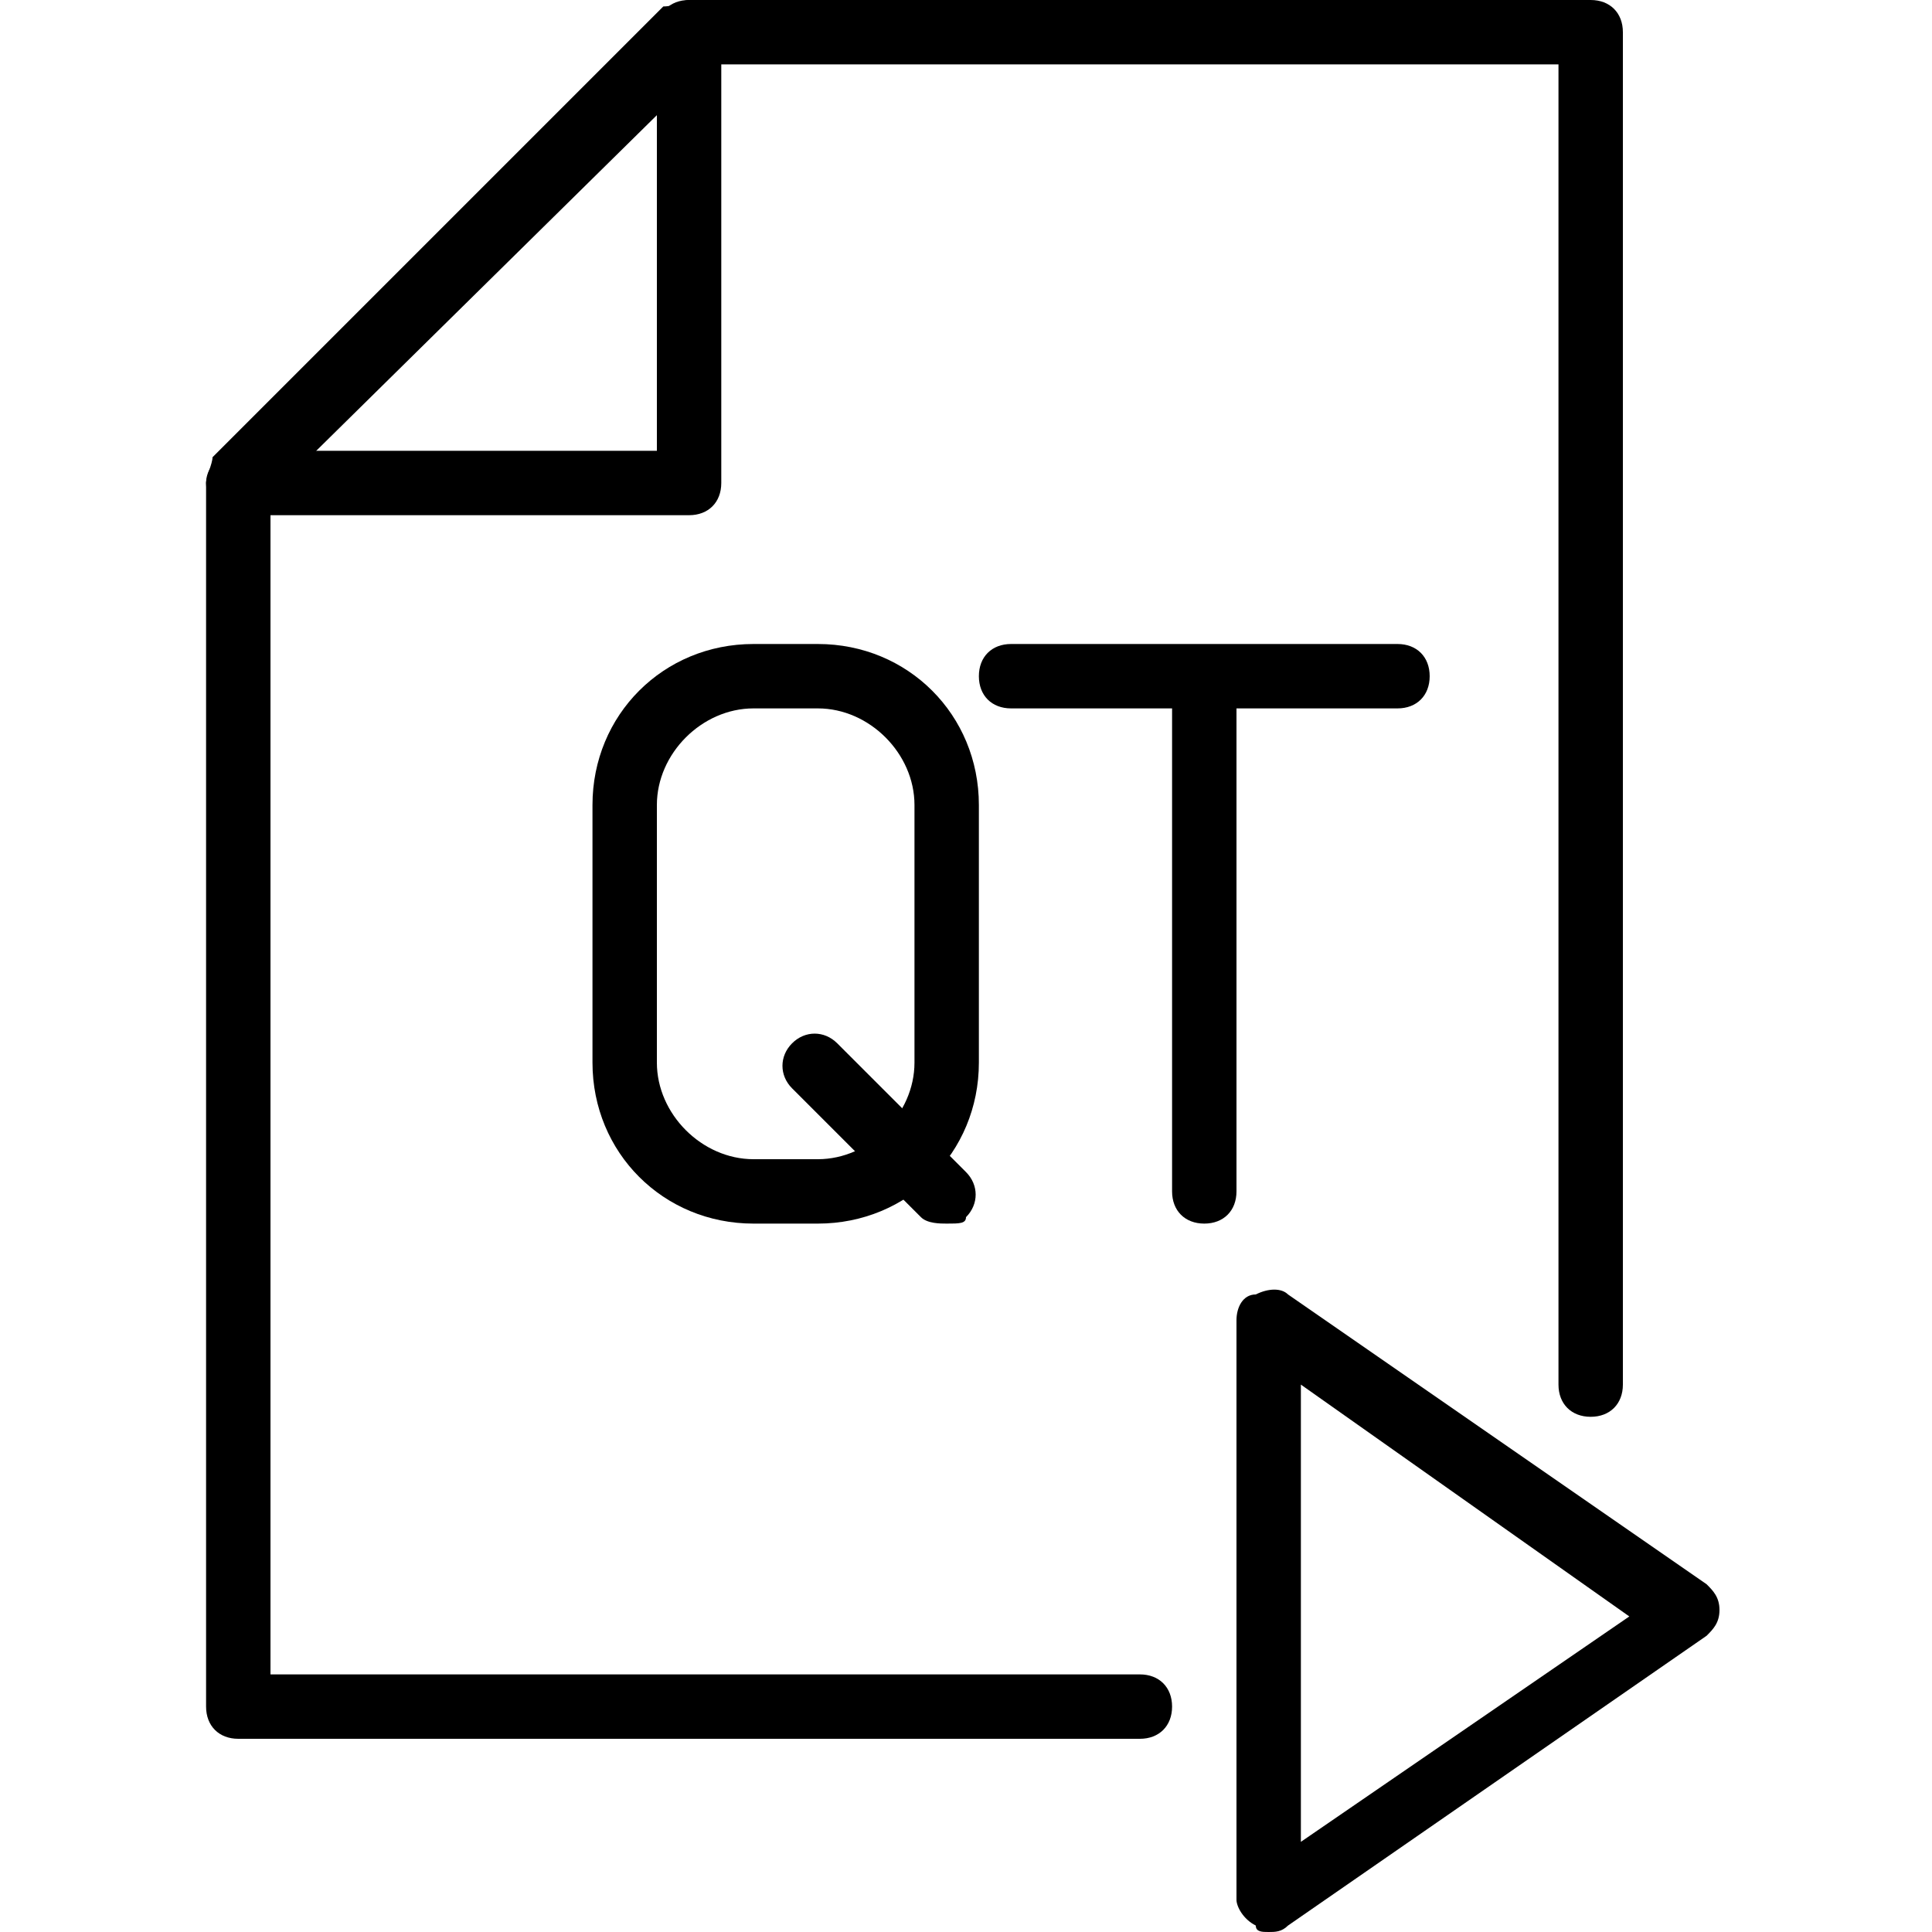 <?xml version="1.0" encoding="utf-8"?>
<!-- Generator: Adobe Illustrator 19.0.0, SVG Export Plug-In . SVG Version: 6.00 Build 0)  -->
<svg version="1.1" id="Layer_1" xmlns="http://www.w3.org/2000/svg" xmlns:xlink="http://www.w3.org/1999/xlink" x="0px" y="0px"
	 viewBox="0 0 30 30" style="enable-background:new 0 0 30 30;" xml:space="preserve">
<g>
	<g>
		<path d="M12.7,19h-1c-1.4,0-2.5-1.1-2.5-2.5v-4c0-1.4,1.1-2.5,2.5-2.5h1c1.4,0,2.5,1.1,2.5,2.5v4C15.2,17.9,14.1,19,12.7,19z
			 M11.7,11c-0.8,0-1.5,0.7-1.5,1.5v4c0,0.8,0.7,1.5,1.5,1.5h1c0.8,0,1.5-0.7,1.5-1.5v-4c0-0.8-0.7-1.5-1.5-1.5H11.7z"/>
	</g>
	<g>
		<path d="M14.7,19c-0.1,0-0.3,0-0.4-0.1l-2-2c-0.2-0.2-0.2-0.5,0-0.7s0.5-0.2,0.7,0l2,2c0.2,0.2,0.2,0.5,0,0.7
			C15,19,14.9,19,14.7,19z"/>
	</g>
	<g>
		<path d="M21.7,11h-6c-0.3,0-0.5-0.2-0.5-0.5s0.2-0.5,0.5-0.5h6c0.3,0,0.5,0.2,0.5,0.5S22,11,21.7,11z"/>
	</g>
	<g>
		<path d="M18.7,19c-0.3,0-0.5-0.2-0.5-0.5V11c0-0.3,0.2-0.5,0.5-0.5s0.5,0.2,0.5,0.5v7.5C19.2,18.8,19,19,18.7,19z"/>
	</g>
	<g>
		<g>
			<g>
				<path d="M17.7,27h-14c-0.3,0-0.5-0.2-0.5-0.5v-19c0-0.1,0.1-0.3,0.1-0.4l7-7C10.5,0.1,10.6,0,10.7,0h14c0.3,0,0.5,0.2,0.5,0.5
					v21c0,0.3-0.2,0.5-0.5,0.5s-0.5-0.2-0.5-0.5V1H11L4.2,7.7V26h13.5c0.3,0,0.5,0.2,0.5,0.5S18,27,17.7,27z"/>
			</g>
			<g>
				<path d="M10.7,8h-7C3.5,8,3.2,7.8,3.2,7.5S3.5,7,3.7,7h6.5V0.5c0-0.3,0.2-0.5,0.5-0.5s0.5,0.2,0.5,0.5v7C11.2,7.8,11,8,10.7,8z"
					/>
			</g>
		</g>
	</g>
	<g>
		<path d="M19.7,30c-0.1,0-0.2,0-0.2-0.1c-0.2-0.1-0.3-0.3-0.3-0.4v-9c0-0.2,0.1-0.4,0.3-0.4c0.2-0.1,0.4-0.1,0.5,0l6.5,4.5
			c0.1,0.1,0.2,0.2,0.2,0.4s-0.1,0.3-0.2,0.4L20,29.9C19.9,30,19.8,30,19.7,30z M20.2,21.5v7.1l5.1-3.5L20.2,21.5z"/>
	</g>
</g>
</svg>
